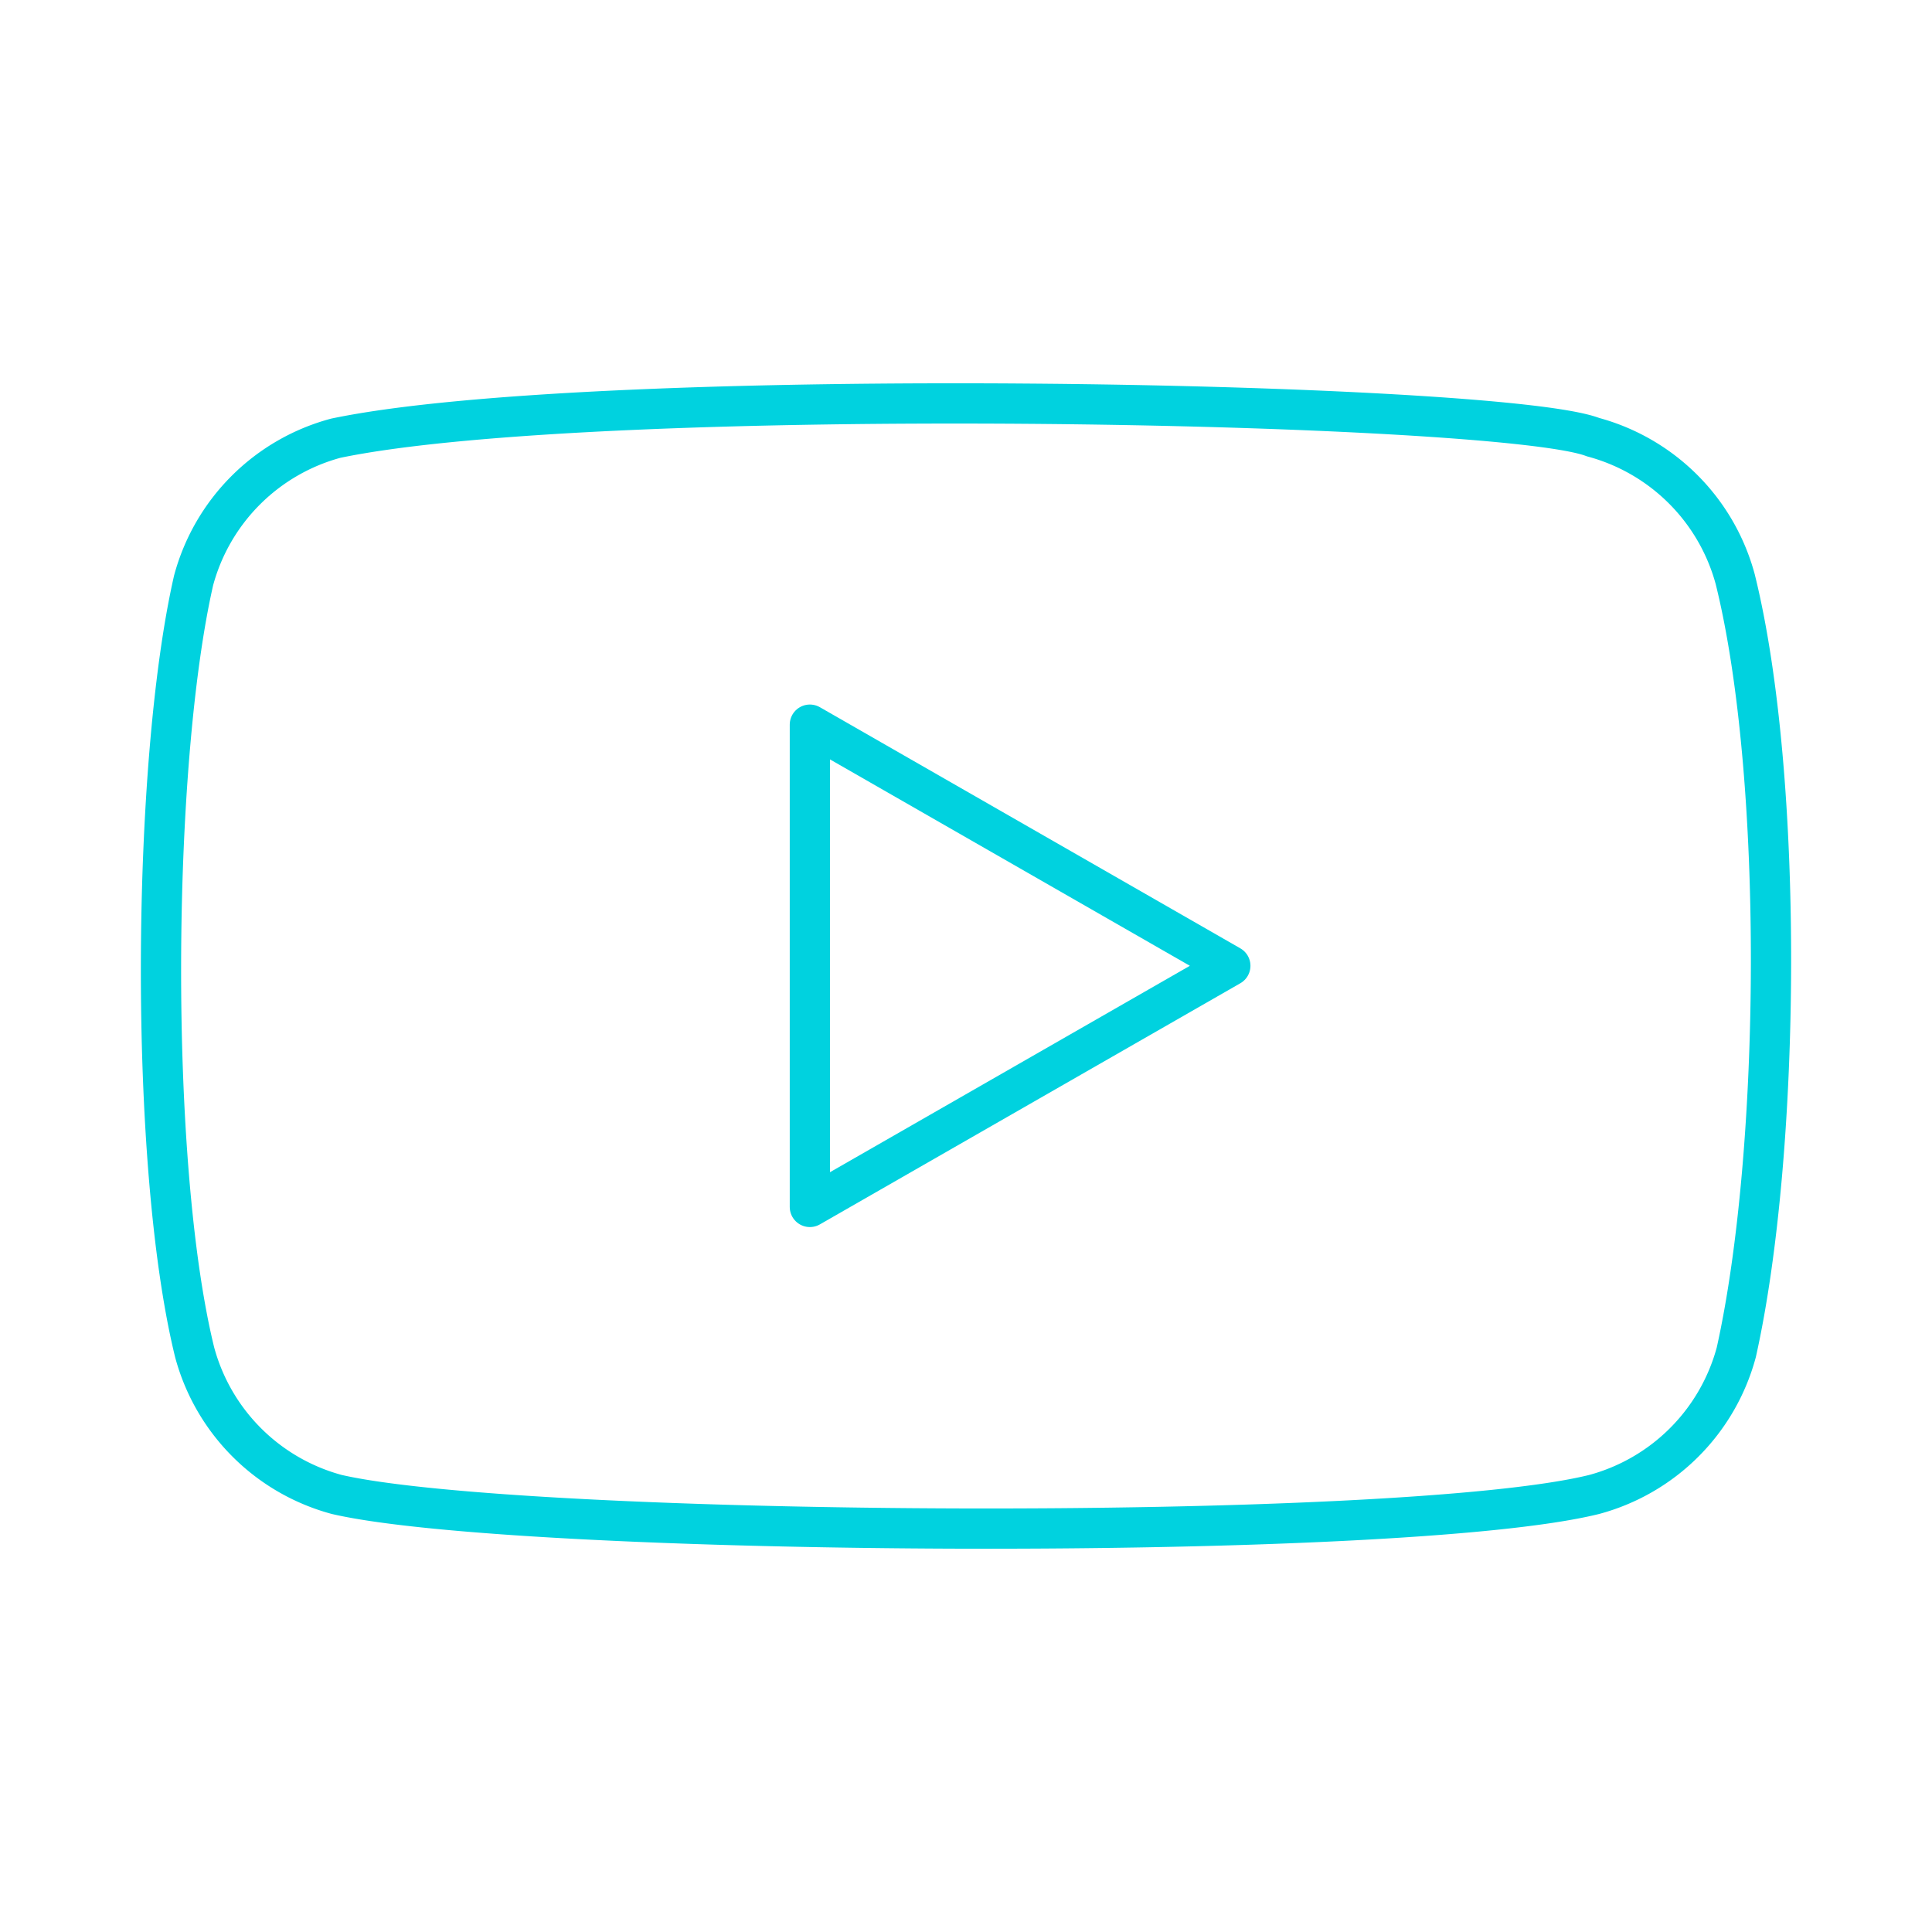 <!DOCTYPE svg PUBLIC "-//W3C//DTD SVG 1.1//EN" "http://www.w3.org/Graphics/SVG/1.1/DTD/svg11.dtd">

<!-- Uploaded to: SVG Repo, www.svgrepo.com, Transformed by: SVG Repo Mixer Tools -->
<svg width="35px" height="35px" viewBox="0 0 48 48" xmlns="http://www.w3.org/2000/svg" fill="#000000" stroke="#000000">

<g id="SVGRepo_bgCarrier" stroke-width="0"/>

<g id="SVGRepo_tracerCarrier" stroke-linecap="round" stroke-linejoin="round"/>

<g id="SVGRepo_iconCarrier">

<defs>

<style>.a{fill:none;stroke:#00D2DF;stroke-linecap:round;stroke-linejoin:round;}</style>

</defs>

<path class="a" d="M43.112,14.394a5.006,5.006,0,0,0-3.533-3.533c-2.314-.894-24.733-1.331-31.236.026A5.006,5.006,0,0,0,4.81,14.42c-1.045,4.583-1.124,14.491.026,19.177A5.006,5.006,0,0,0,8.369,37.13c4.583,1.055,26.371,1.203,31.236,0a5.006,5.006,0,0,0,3.533-3.533C44.252,28.604,44.331,19.31,43.112,14.394Z"/>

<path class="a" d="M30.567,23.995,20.121,18.004V29.986Z"/>

</g>

</svg>